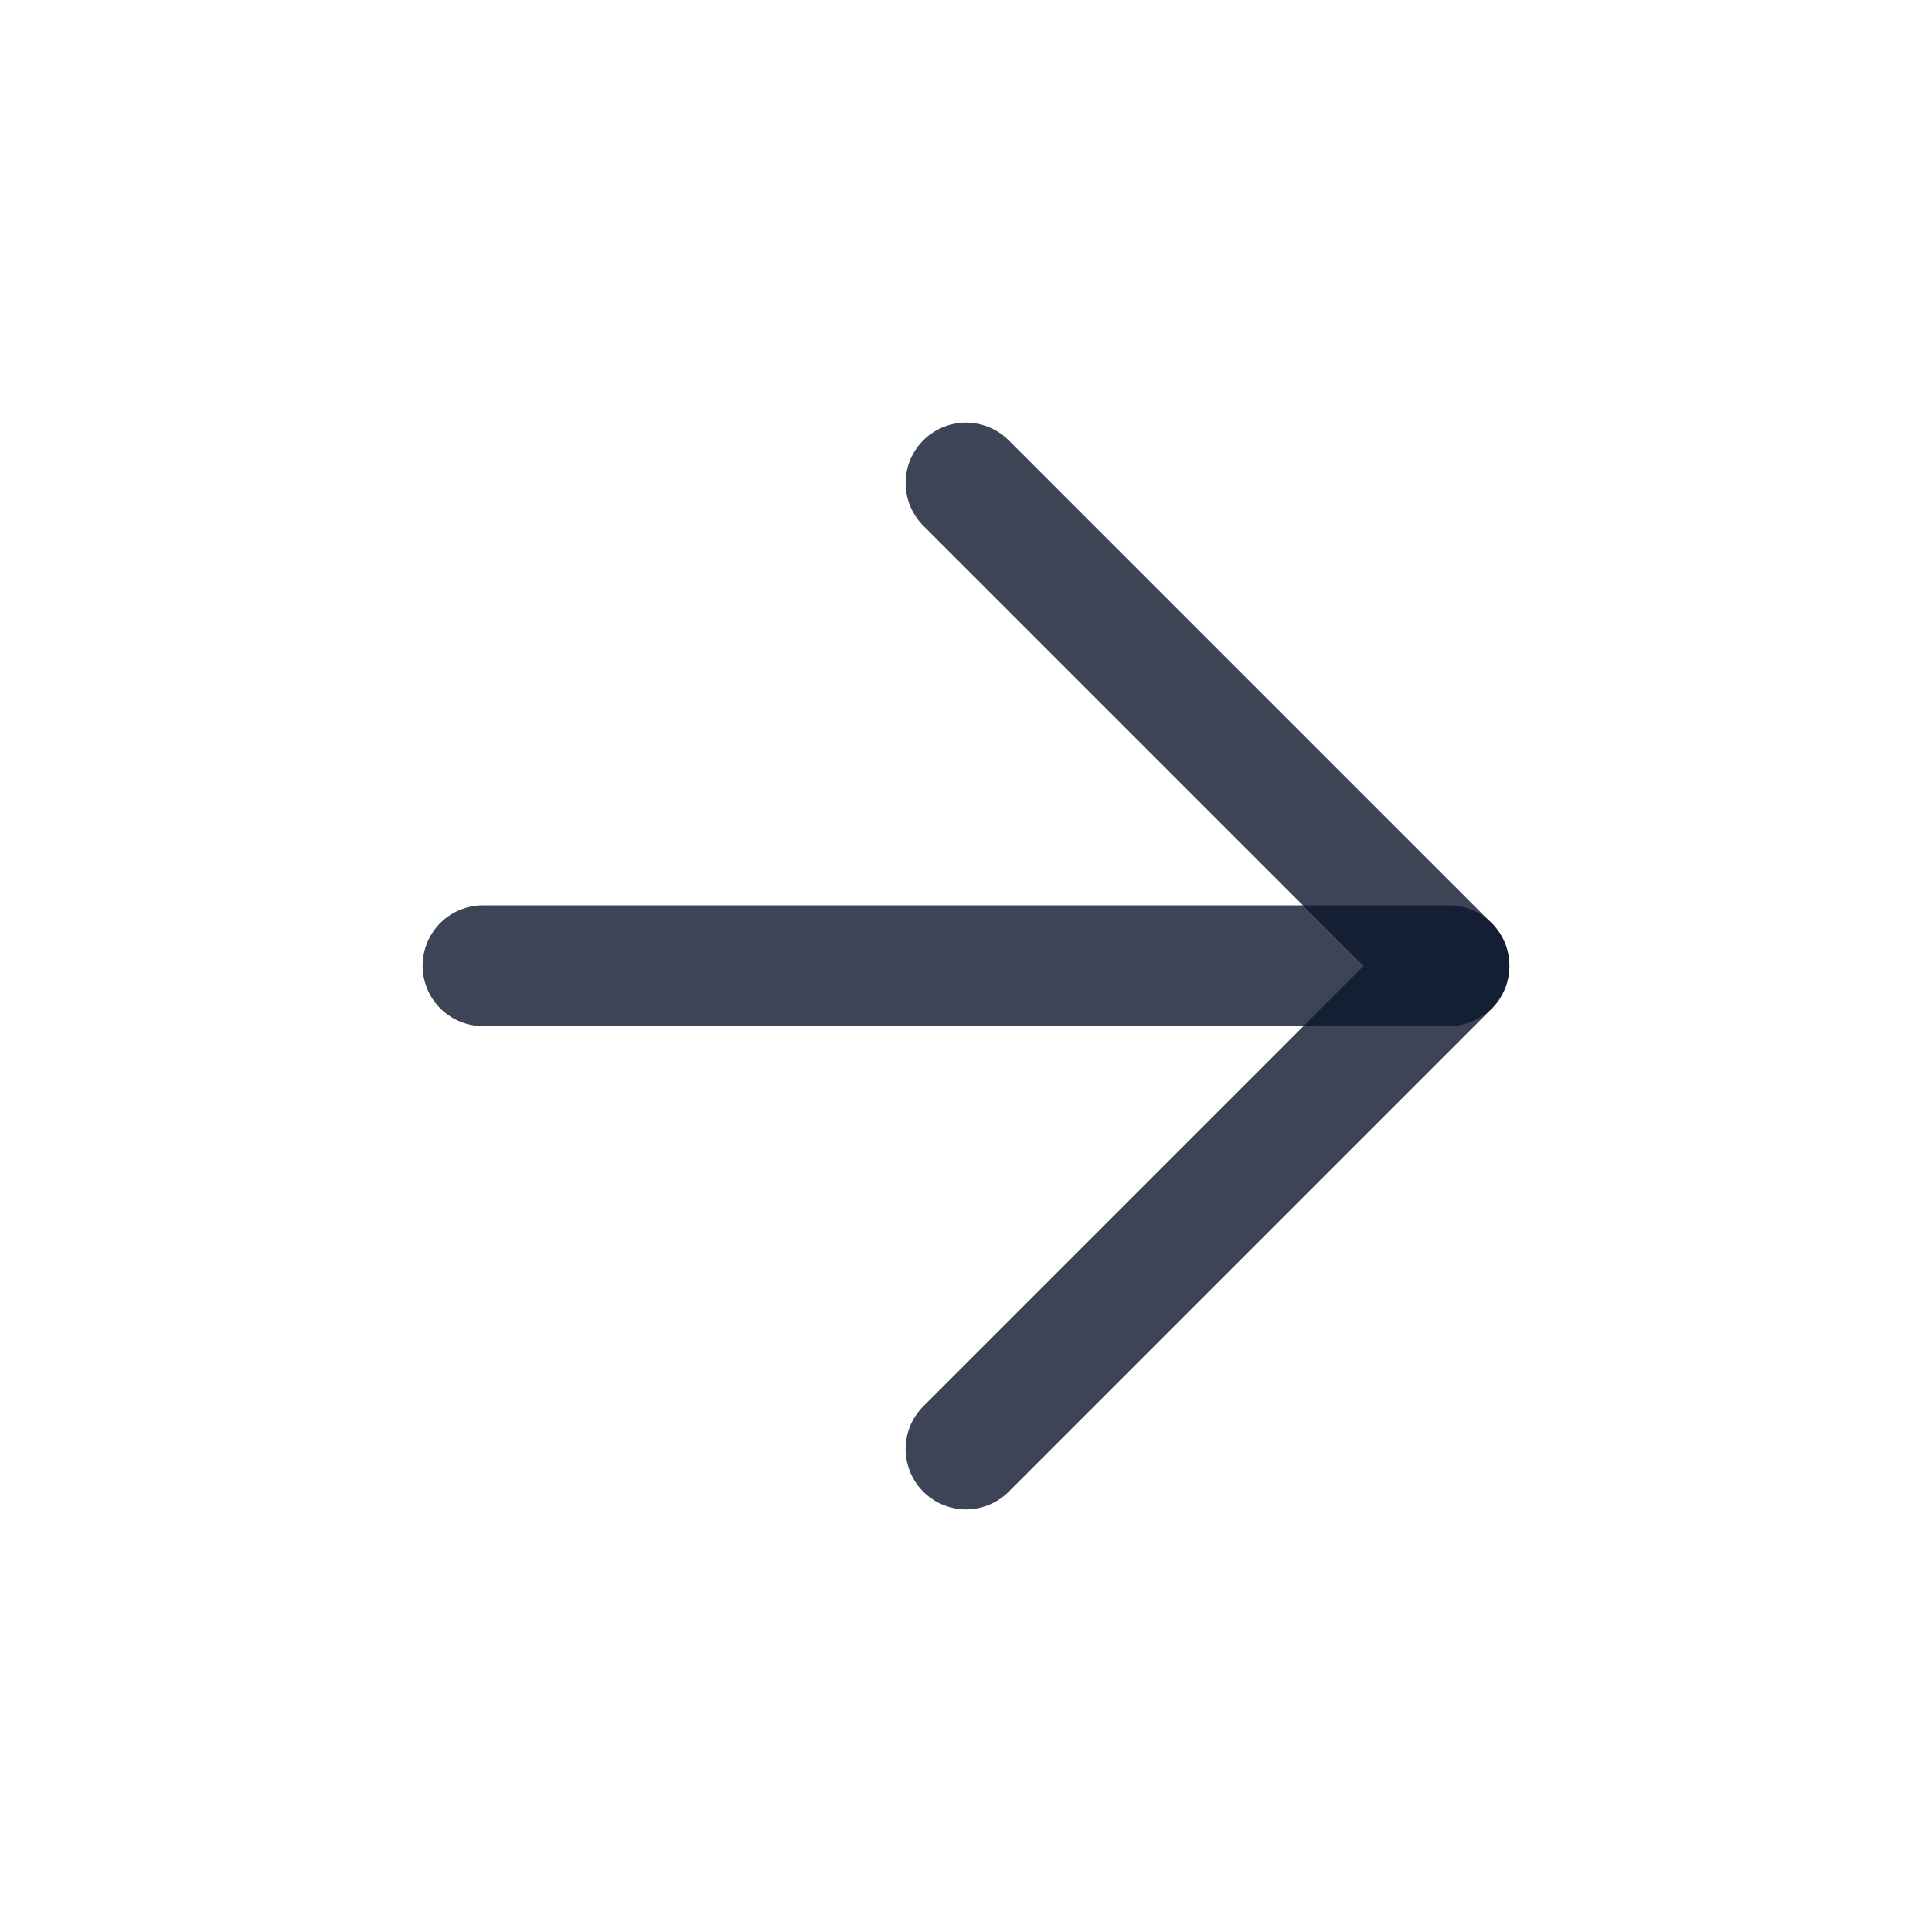 <svg width="20" height="20" viewBox="0 0 20 20" fill="none" xmlns="http://www.w3.org/2000/svg">
<path d="M15 9.997H5" stroke="#0C162B" stroke-opacity="0.8" stroke-width="1.25" stroke-linecap="round" stroke-linejoin="round"/>
<path d="M10 15L15 10L10 5" stroke="#0C162B" stroke-opacity="0.8" stroke-width="1.25" stroke-linecap="round" stroke-linejoin="round"/>
</svg>
